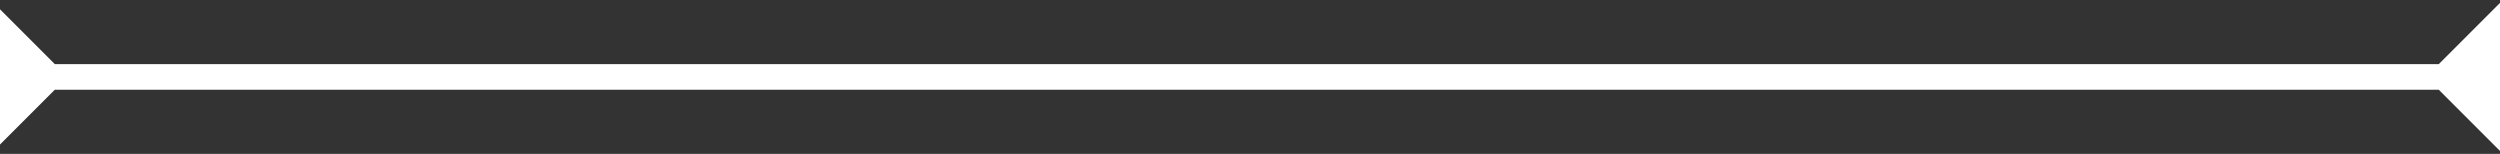 <svg width="390" height="24" viewBox="0 0 390 24" fill="none" xmlns="http://www.w3.org/2000/svg">
<rect x="0" y="0" width="390" height="24" fill="#333333" stroke="none"/>
<path d="M-12.547 12L-1 23.547L10.547 12L-1 0.453L-12.547 12ZM401.547 12L390 0.453L378.453 12L390 23.547L401.547 12ZM-1 14H390V10H-1V14Z" fill="white"/>
</svg>
